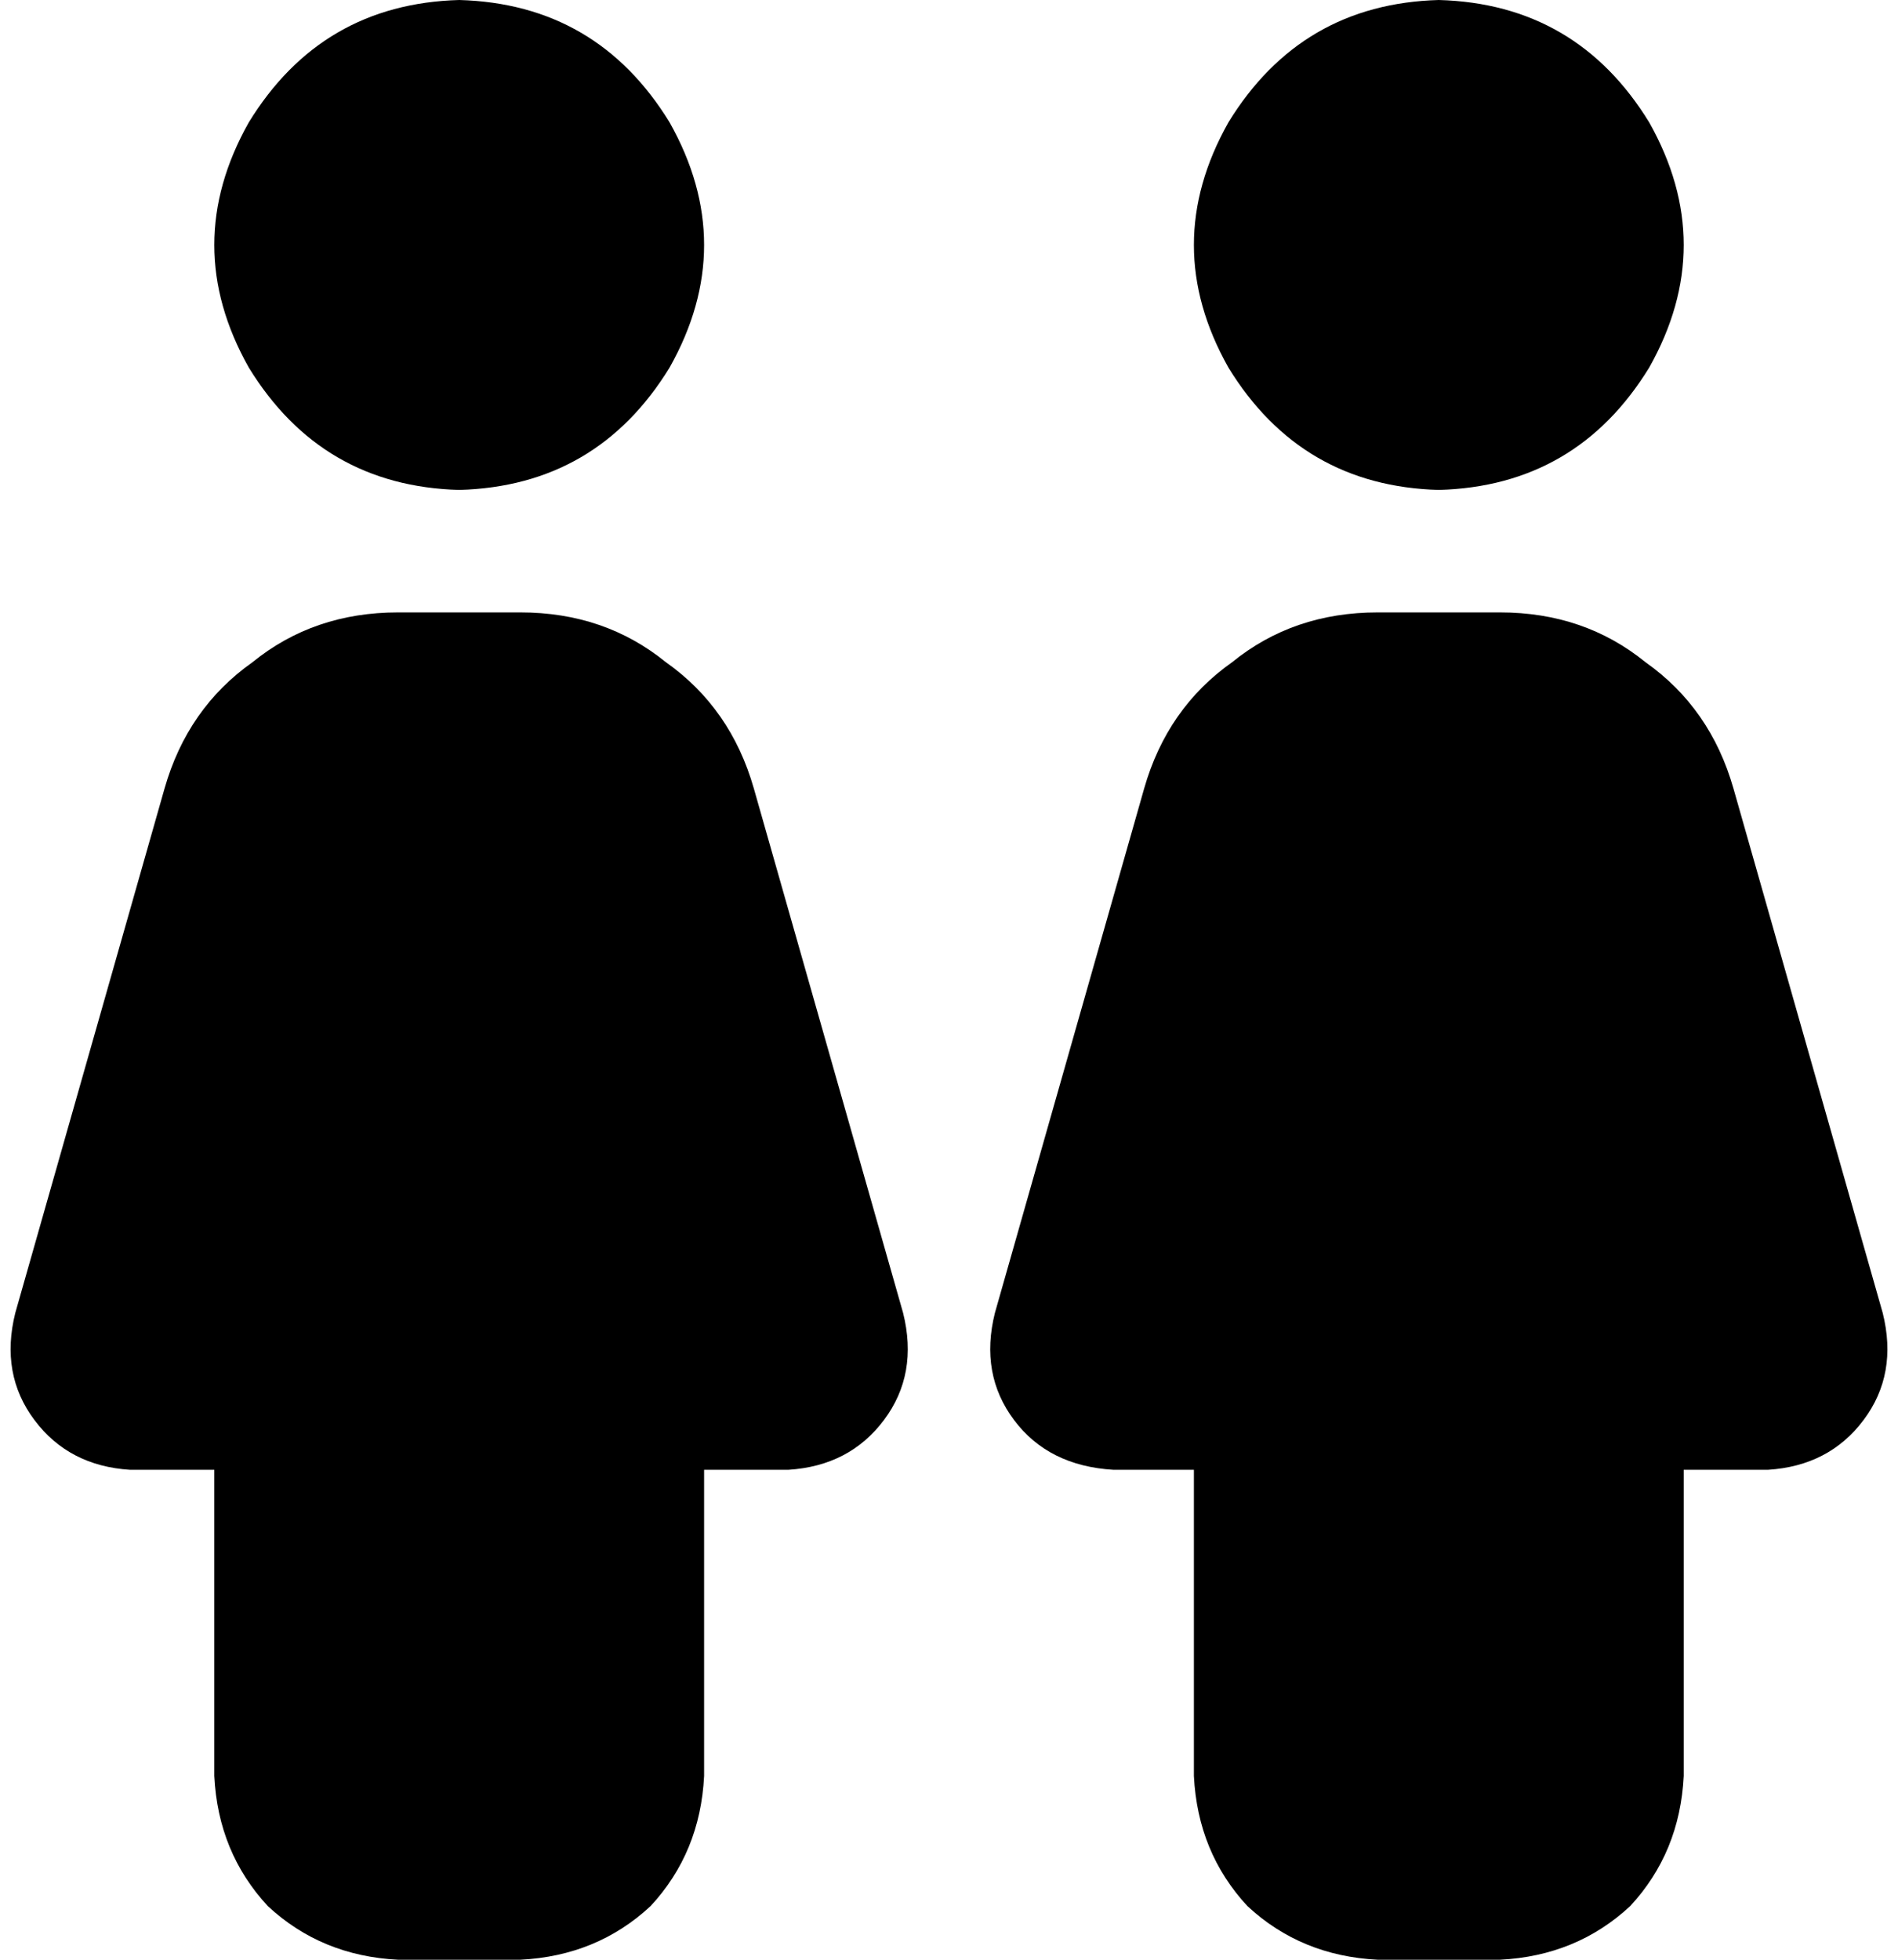 <svg xmlns="http://www.w3.org/2000/svg" viewBox="0 0 496 512">
    <path d="M 120 128 Q 156 127 175 96 Q 193 64 175 32 Q 156 1 120 0 Q 84 1 65 32 Q 47 64 65 96 Q 84 127 120 128 L 120 128 Z M 104 160 Q 82 160 66 173 L 66 173 Q 49 185 43 206 L 4 343 Q 0 359 9 371 Q 18 383 34 384 L 56 384 L 56 464 Q 57 484 70 498 Q 84 511 104 512 L 136 512 Q 156 511 170 498 Q 183 484 184 464 L 184 384 L 206 384 Q 222 383 231 371 Q 240 359 236 343 L 197 206 Q 191 185 174 173 Q 158 160 136 160 L 104 160 L 104 160 Z M 376 128 Q 412 127 431 96 Q 449 64 431 32 Q 412 1 376 0 Q 340 1 321 32 Q 303 64 321 96 Q 340 127 376 128 L 376 128 Z M 360 160 Q 338 160 322 173 L 322 173 Q 305 185 299 206 L 260 343 Q 256 359 265 371 Q 274 383 291 384 L 312 384 L 312 464 Q 313 484 326 498 Q 340 511 360 512 L 392 512 Q 412 511 426 498 Q 439 484 440 464 L 440 384 L 462 384 Q 478 383 487 371 Q 496 359 492 343 L 453 206 Q 447 185 430 173 Q 414 160 392 160 L 360 160 L 360 160 Z"/>
</svg>
